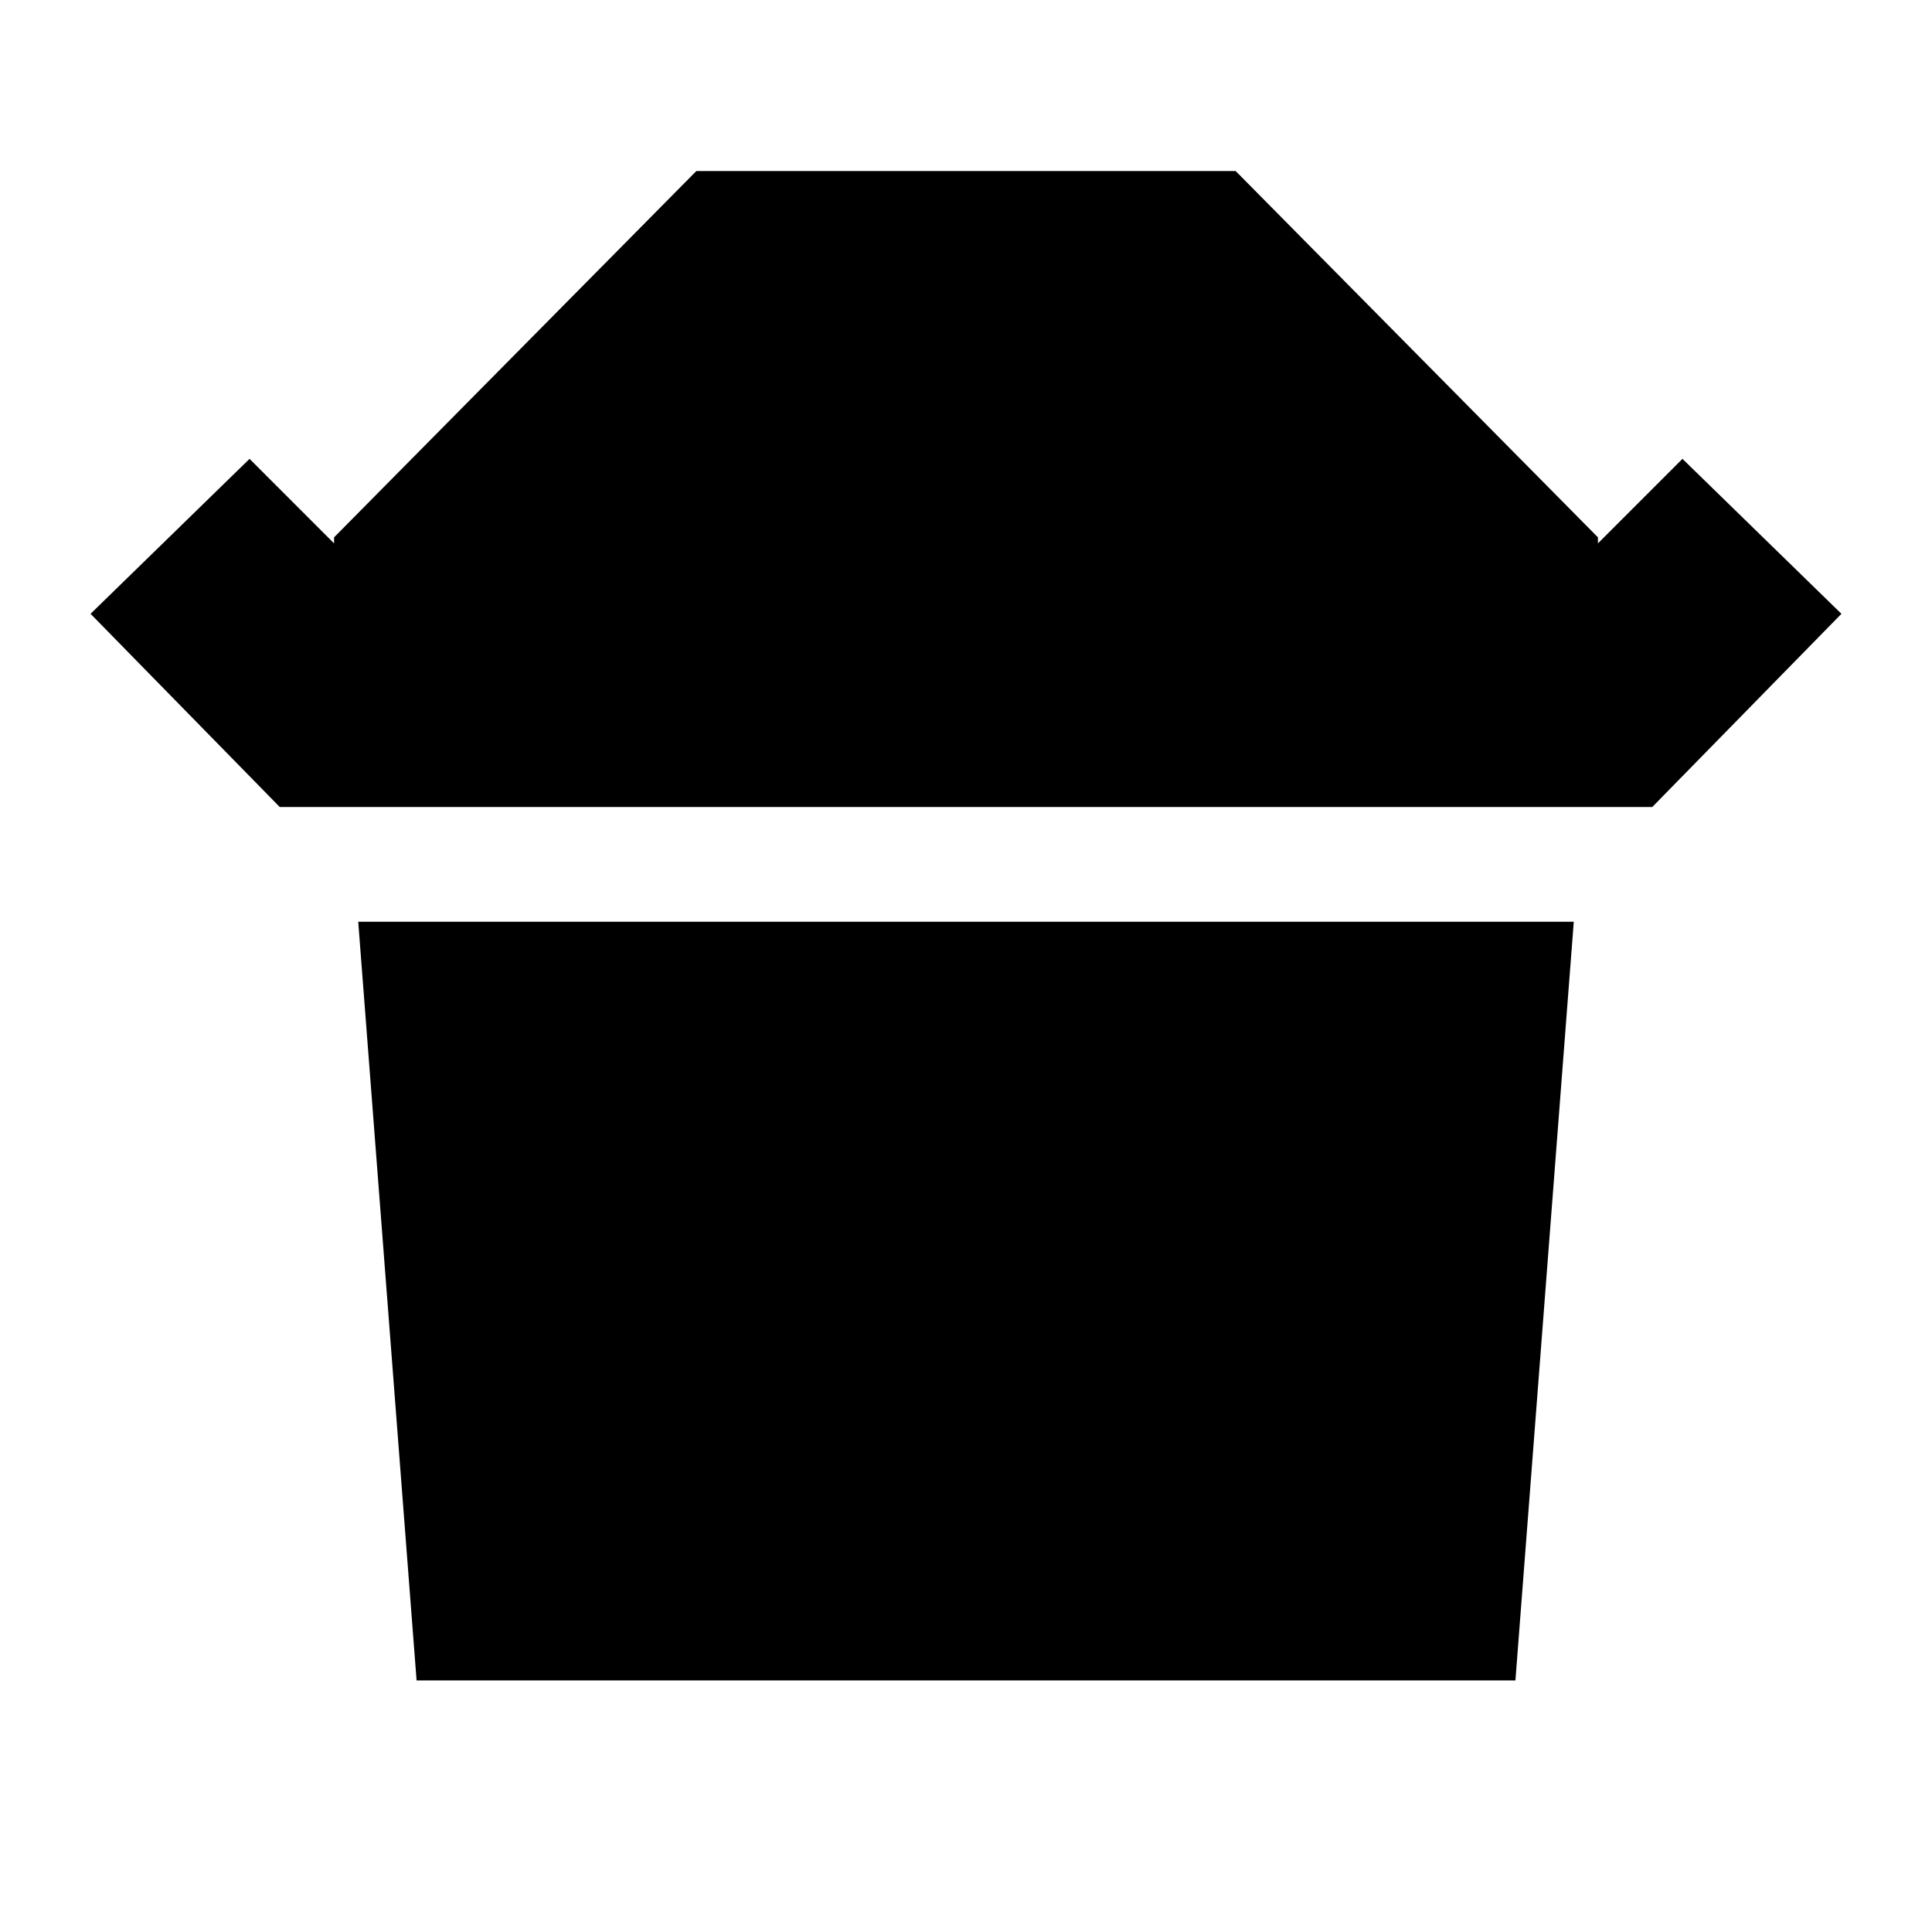 <svg xmlns="http://www.w3.org/2000/svg" height="24" width="24"><path d="m3.475 10.025-2.35-2.4L3.1 5.7l1.05 1.05v-.075l4.5-4.55h6.7l4.5 4.55v.075L20.9 5.7l1.975 1.925-2.35 2.4Zm1.7 10.85L4.45 11.45h15.1l-.725 9.425Z"/></svg>